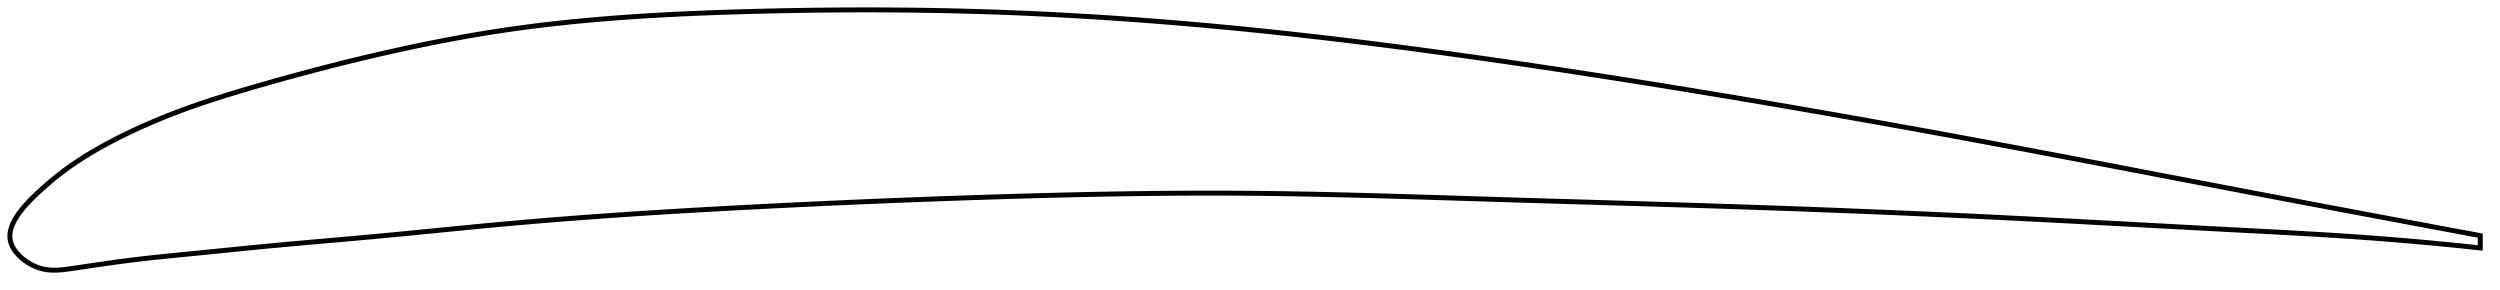<?xml version="1.0" encoding="utf-8" ?>
<svg baseProfile="full" height="117.409" version="1.1" width="1012.292" xmlns="http://www.w3.org/2000/svg" xmlns:ev="http://www.w3.org/2001/xml-events" xmlns:xlink="http://www.w3.org/1999/xlink"><defs /><polygon fill="none" points="1004.292,95.397 1001.092,94.802 997.218,94.08 993.124,93.317 988.788,92.509 984.186,91.649 979.291,90.734 974.081,89.759 968.534,88.72 962.642,87.615 956.414,86.445 949.883,85.216 943.115,83.941 936.261,82.648 929.475,81.365 922.701,80.082 915.895,78.79 909.032,77.485 902.178,76.178 895.384,74.88 888.636,73.589 881.921,72.303 875.229,71.021 868.55,69.741 861.875,68.462 855.199,67.185 848.514,65.908 841.817,64.632 835.104,63.355 828.372,62.08 821.619,60.805 814.846,59.531 808.053,58.261 801.242,56.994 794.416,55.731 787.579,54.475 780.735,53.224 773.885,51.981 767.033,50.745 760.181,49.518 753.33,48.299 746.482,47.089 739.639,45.888 732.801,44.698 725.969,43.517 719.143,42.346 712.324,41.185 705.51,40.034 698.701,38.893 691.896,37.763 685.094,36.643 678.294,35.533 671.497,34.434 664.702,33.347 657.907,32.27 651.114,31.205 644.321,30.152 637.53,29.111 630.739,28.082 623.95,27.066 617.163,26.063 610.378,25.073 603.596,24.098 596.817,23.136 590.043,22.19 583.273,21.26 576.51,20.347 569.752,19.451 563.001,18.575 556.257,17.718 549.521,16.881 542.793,16.066 536.074,15.273 529.363,14.502 522.661,13.755 515.969,13.032 509.286,12.335 502.613,11.663 495.95,11.017 489.296,10.399 482.653,9.807 476.019,9.242 469.394,8.705 462.777,8.195 456.168,7.714 449.565,7.261 442.966,6.836 436.371,6.44 429.777,6.073 423.182,5.736 416.584,5.428 409.98,5.15 403.368,4.902 396.744,4.685 390.106,4.499 383.452,4.343 376.78,4.216 370.089,4.118 363.38,4.05 356.654,4.011 349.912,4.0 343.158,4.017 336.396,4.062 329.63,4.134 322.866,4.233 316.11,4.357 309.37,4.507 302.654,4.68 295.97,4.878 289.326,5.102 282.729,5.357 276.184,5.644 269.693,5.968 263.259,6.329 256.881,6.731 250.559,7.177 244.291,7.668 238.074,8.208 231.903,8.798 225.776,9.441 219.686,10.141 213.627,10.899 207.595,11.72 201.581,12.607 195.577,13.561 189.576,14.581 183.57,15.666 177.55,16.815 171.507,18.027 165.434,19.302 159.32,20.639 153.157,22.039 146.935,23.502 140.646,25.031 134.298,26.624 127.907,28.277 121.505,29.981 115.137,31.722 108.857,33.484 102.726,35.244 96.796,36.991 91.097,38.728 85.625,40.47 80.35,42.237 75.233,44.048 70.238,45.923 65.357,47.862 60.616,49.857 56.061,51.882 51.742,53.907 47.703,55.902 43.961,57.849 40.503,59.744 37.305,61.59 34.339,63.394 31.579,65.164 29.002,66.907 26.585,68.635 24.302,70.358 22.158,72.061 20.17,73.715 18.347,75.294 16.684,76.781 15.171,78.174 13.808,79.472 12.585,80.683 11.488,81.819 10.501,82.89 9.613,83.905 8.813,84.873 8.092,85.8 7.444,86.69 6.862,87.548 6.343,88.379 5.881,89.184 5.475,89.968 5.121,90.731 4.818,91.478 4.564,92.208 4.357,92.924 4.198,93.627 4.085,94.32 4.019,95.002 4.0,95.676 4.028,96.342 4.105,97.001 4.232,97.655 4.41,98.305 4.639,98.952 4.919,99.595 5.247,100.234 5.625,100.869 6.05,101.5 6.524,102.126 7.046,102.747 7.617,103.362 8.239,103.969 8.911,104.568 9.637,105.155 10.417,105.73 11.254,106.289 12.15,106.827 13.108,107.34 14.13,107.821 15.221,108.26 16.383,108.647 17.617,108.965 18.932,109.202 20.343,109.352 21.867,109.409 23.53,109.366 25.364,109.219 27.414,108.97 29.736,108.635 32.397,108.24 35.464,107.785 38.986,107.266 42.95,106.692 47.251,106.09 51.748,105.493 56.369,104.925 61.166,104.383 66.227,103.851 71.638,103.311 77.462,102.741 83.676,102.123 90.145,101.467 96.717,100.801 103.287,100.147 109.83,99.52 116.363,98.916 122.904,98.328 129.467,97.747 136.062,97.166 142.692,96.58 149.356,95.98 156.049,95.36 162.759,94.72 169.476,94.064 176.192,93.402 182.901,92.738 189.599,92.082 196.287,91.438 202.965,90.813 209.638,90.212 216.31,89.637 222.985,89.084 229.666,88.554 236.359,88.045 243.064,87.555 249.785,87.083 256.523,86.629 263.28,86.191 270.058,85.768 276.856,85.359 283.675,84.963 290.515,84.579 297.373,84.206 304.25,83.843 311.143,83.489 318.049,83.145 324.966,82.81 331.892,82.484 338.825,82.169 345.763,81.863 352.702,81.568 359.643,81.282 366.581,81.007 373.515,80.743 380.443,80.489 387.364,80.245 394.274,80.012 401.174,79.789 408.059,79.578 414.93,79.377 421.785,79.189 428.623,79.014 435.444,78.854 442.247,78.708 449.034,78.579 455.804,78.467 462.56,78.373 469.303,78.298 476.034,78.243 482.756,78.208 489.471,78.195 496.183,78.205 502.894,78.238 509.609,78.296 516.331,78.377 523.063,78.48 529.808,78.602 536.569,78.743 543.349,78.9 550.148,79.071 556.968,79.255 563.81,79.45 570.674,79.653 577.559,79.864 584.466,80.079 591.392,80.297 598.336,80.516 605.294,80.733 612.265,80.947 619.244,81.158 626.228,81.366 633.216,81.574 640.204,81.78 647.191,81.986 654.174,82.193 661.154,82.4 668.127,82.609 675.095,82.821 682.056,83.035 689.011,83.254 695.959,83.477 702.902,83.705 709.84,83.938 716.775,84.178 723.707,84.425 730.637,84.677 737.566,84.937 744.494,85.203 751.422,85.476 758.349,85.756 765.275,86.043 772.201,86.337 779.125,86.639 786.048,86.949 792.968,87.266 799.886,87.59 806.799,87.923 813.707,88.263 820.608,88.609 827.504,88.962 834.393,89.319 841.276,89.68 848.154,90.044 855.028,90.412 861.899,90.78 868.77,91.15 875.642,91.521 882.52,91.891 889.404,92.26 896.3,92.627 903.211,92.992 910.141,93.355 917.087,93.72 924.033,94.091 930.946,94.473 937.778,94.868 944.476,95.277 950.981,95.701 957.244,96.138 963.227,96.584 968.91,97.033 974.292,97.481 979.382,97.926 984.195,98.366 988.75,98.798 993.066,99.223 997.164,99.64 1001.061,100.049 1004.292,100.397" stroke="black" stroke-width="2.0" /></svg>